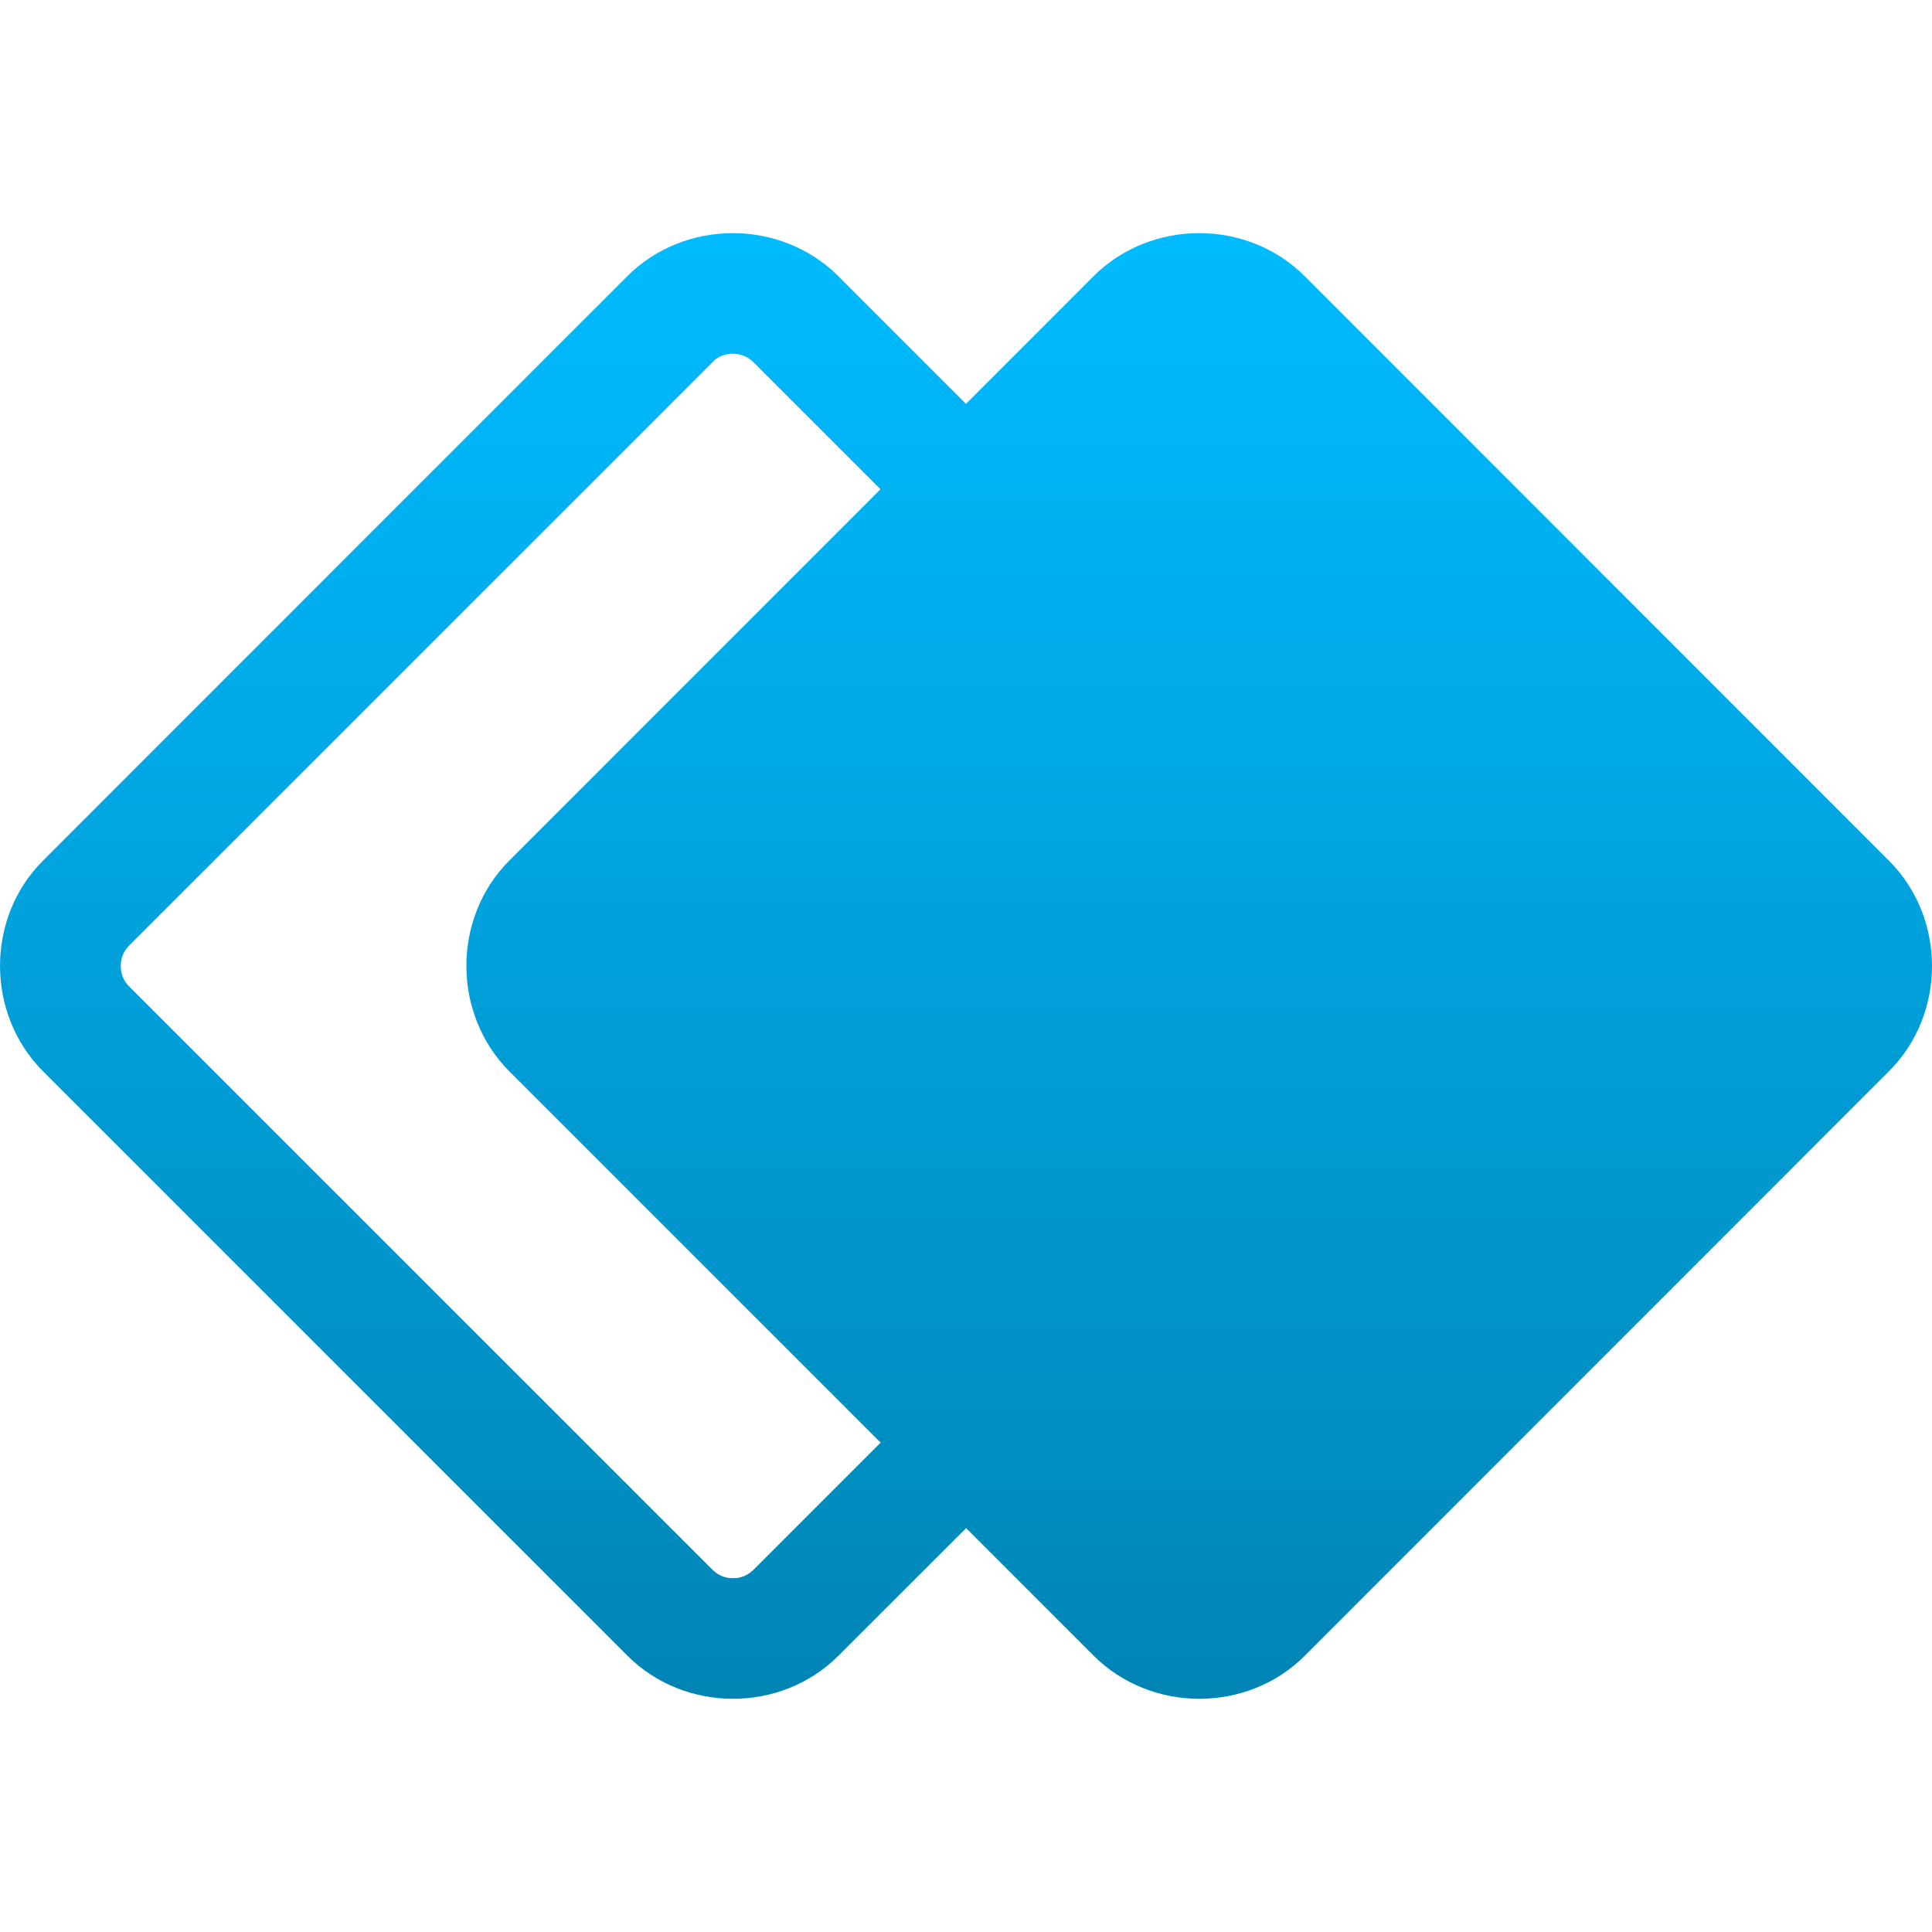 <svg xmlns="http://www.w3.org/2000/svg" xmlns:xlink="http://www.w3.org/1999/xlink" width="64" height="64" viewBox="0 0 64 64" version="1.1">
<defs>
<linearGradient id="linear0" gradientUnits="userSpaceOnUse" x1="0" y1="0" x2="0" y2="1" gradientTransform="matrix(64,0,0,48.551,0,7.723)">
<stop offset="0" style="stop-color:#00bbff;stop-opacity:1;"/>
<stop offset="1" style="stop-color:#0085b5;stop-opacity:1;"/>
</linearGradient>
</defs>
<g id="surface1">
<path style=" stroke:none;fill-rule:evenodd;fill:url(#linear0);" d="M 32 13.379 L 27.77 9.148 C 26.82 8.199 25.547 7.723 24.277 7.723 C 23.004 7.723 21.73 8.199 20.781 9.148 L 1.426 28.508 C -0.477 30.406 -0.473 33.59 1.43 35.492 L 20.785 54.848 C 22.684 56.746 25.867 56.754 27.77 54.852 L 32.004 50.621 L 36.23 54.848 C 38.133 56.746 41.316 56.754 43.219 54.852 L 62.57 35.492 C 64.477 33.594 64.477 30.406 62.57 28.508 L 43.219 9.148 C 42.27 8.199 40.996 7.723 39.723 7.723 C 38.453 7.723 37.18 8.199 36.227 9.148 Z M 29.168 16.207 L 24.961 12 C 24.762 11.801 24.52 11.719 24.281 11.719 C 24.039 11.719 23.762 11.801 23.602 12 L 4.281 31.32 C 4.078 31.52 4 31.762 4 32 C 4 32.238 4.078 32.48 4.281 32.68 L 23.602 52 C 23.801 52.199 24.039 52.281 24.281 52.281 C 24.52 52.281 24.762 52.199 24.961 52 L 29.172 47.789 L 16.875 35.492 C 14.977 33.59 14.973 30.406 16.871 28.508 Z M 29.168 16.207 "/>
</g>
</svg>
